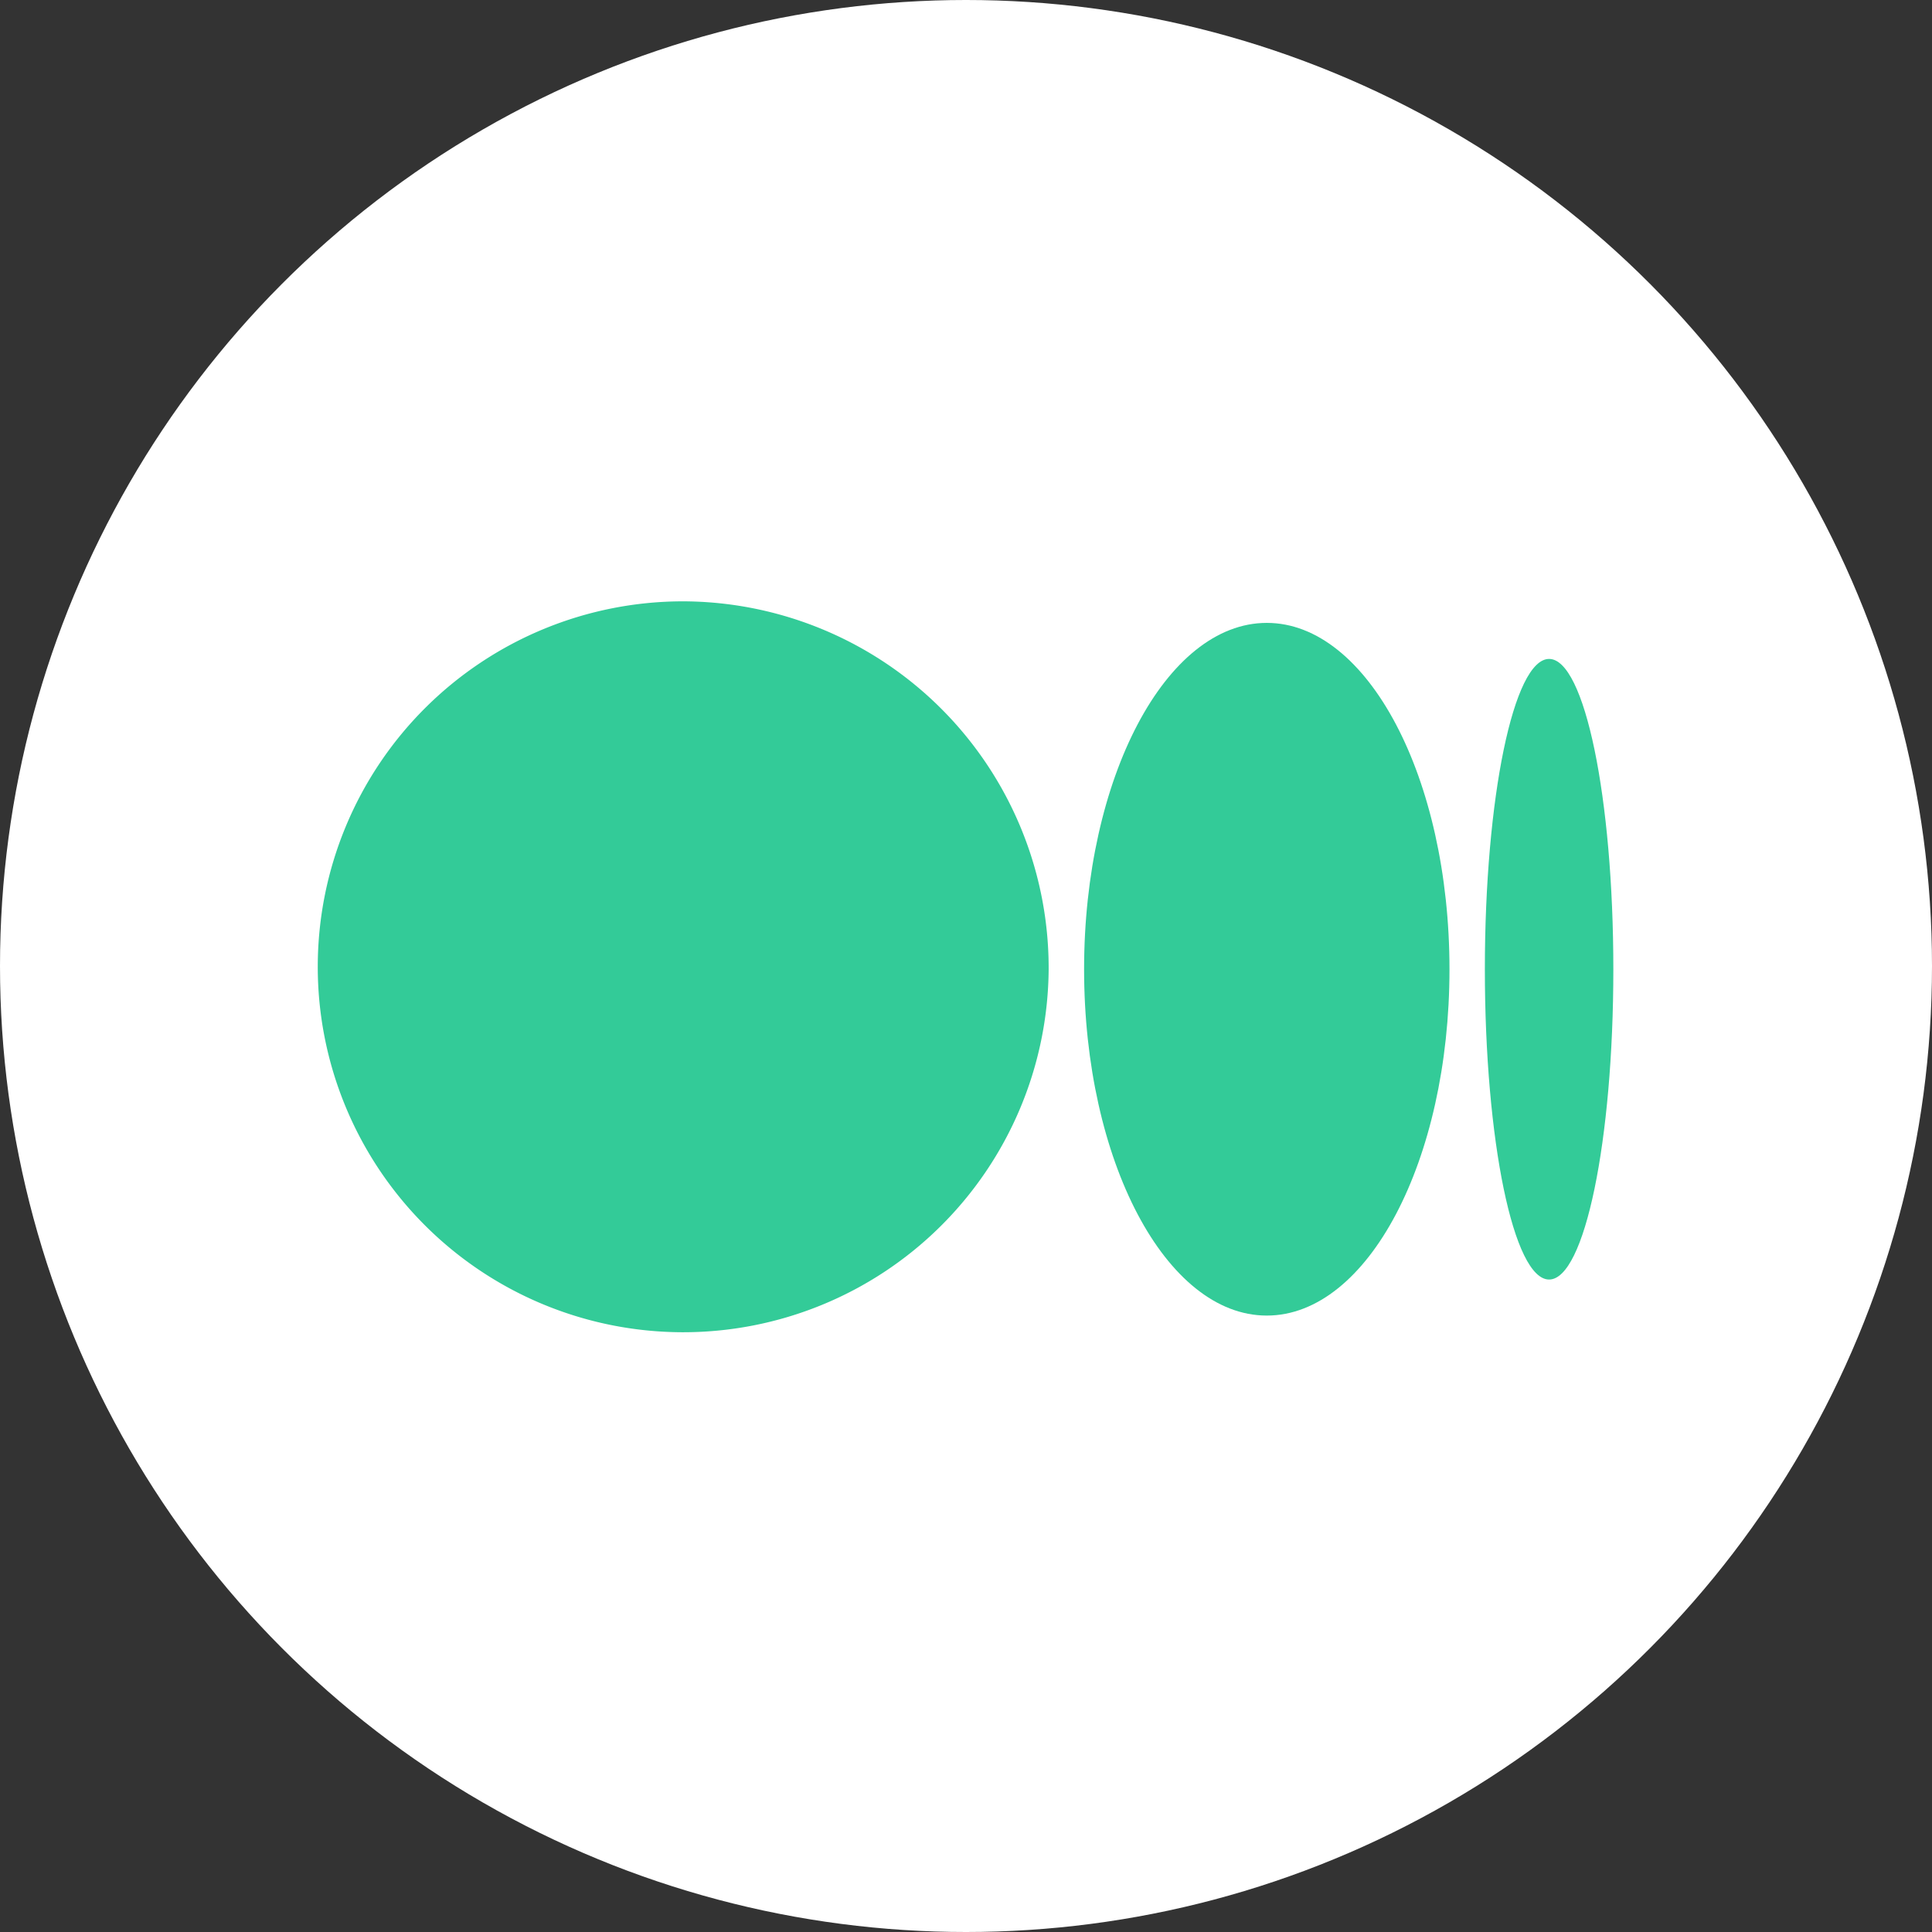<svg xmlns="http://www.w3.org/2000/svg" width="32" height="32" viewBox="0 0 32 32">
  <rect x="0" y="0" width="32" height="32" fill="#333333" stroke="none"/>
  <g id="medium" transform="translate(-416.5 -1265.587)">
    <g id="Group_1103" data-name="Group 1103" transform="translate(416.5 1265.587)">
      <ellipse id="Ellipse_72" data-name="Ellipse 72" cx="16" cy="16" rx="16" ry="16" fill="#fff"/>
    </g>
    <g id="Group_1106" data-name="Group 1106" transform="translate(421.764 1275.547)">
      <g id="Group_1105" data-name="Group 1105">
        <g id="Group_1104" data-name="Group 1104">
          <path id="Path_1109" data-name="Path 1109" d="M1391.047,559.014a6.053,6.053,0,1,1-6.052-6.094,6.073,6.073,0,0,1,6.052,6.094" transform="translate(-1378.942 -552.92)" fill="#33cb98"/>
          <path id="Path_1110" data-name="Path 1110" d="M1397.686,559.014c0,3.168-1.354,5.736-3.026,5.736s-3.026-2.568-3.026-5.736,1.355-5.737,3.026-5.737,3.026,2.569,3.026,5.737" transform="translate(-1378.942 -552.92)" fill="#33cb98"/>
          <path id="Path_1111" data-name="Path 1111" d="M1400.4,559.014c0,2.838-.476,5.139-1.064,5.139s-1.064-2.3-1.064-5.139.476-5.14,1.064-5.14,1.064,2.3,1.064,5.14" transform="translate(-1378.942 -552.92)" fill="#33cb98"/>
        </g>
      </g>
    </g>
  </g>
</svg>
